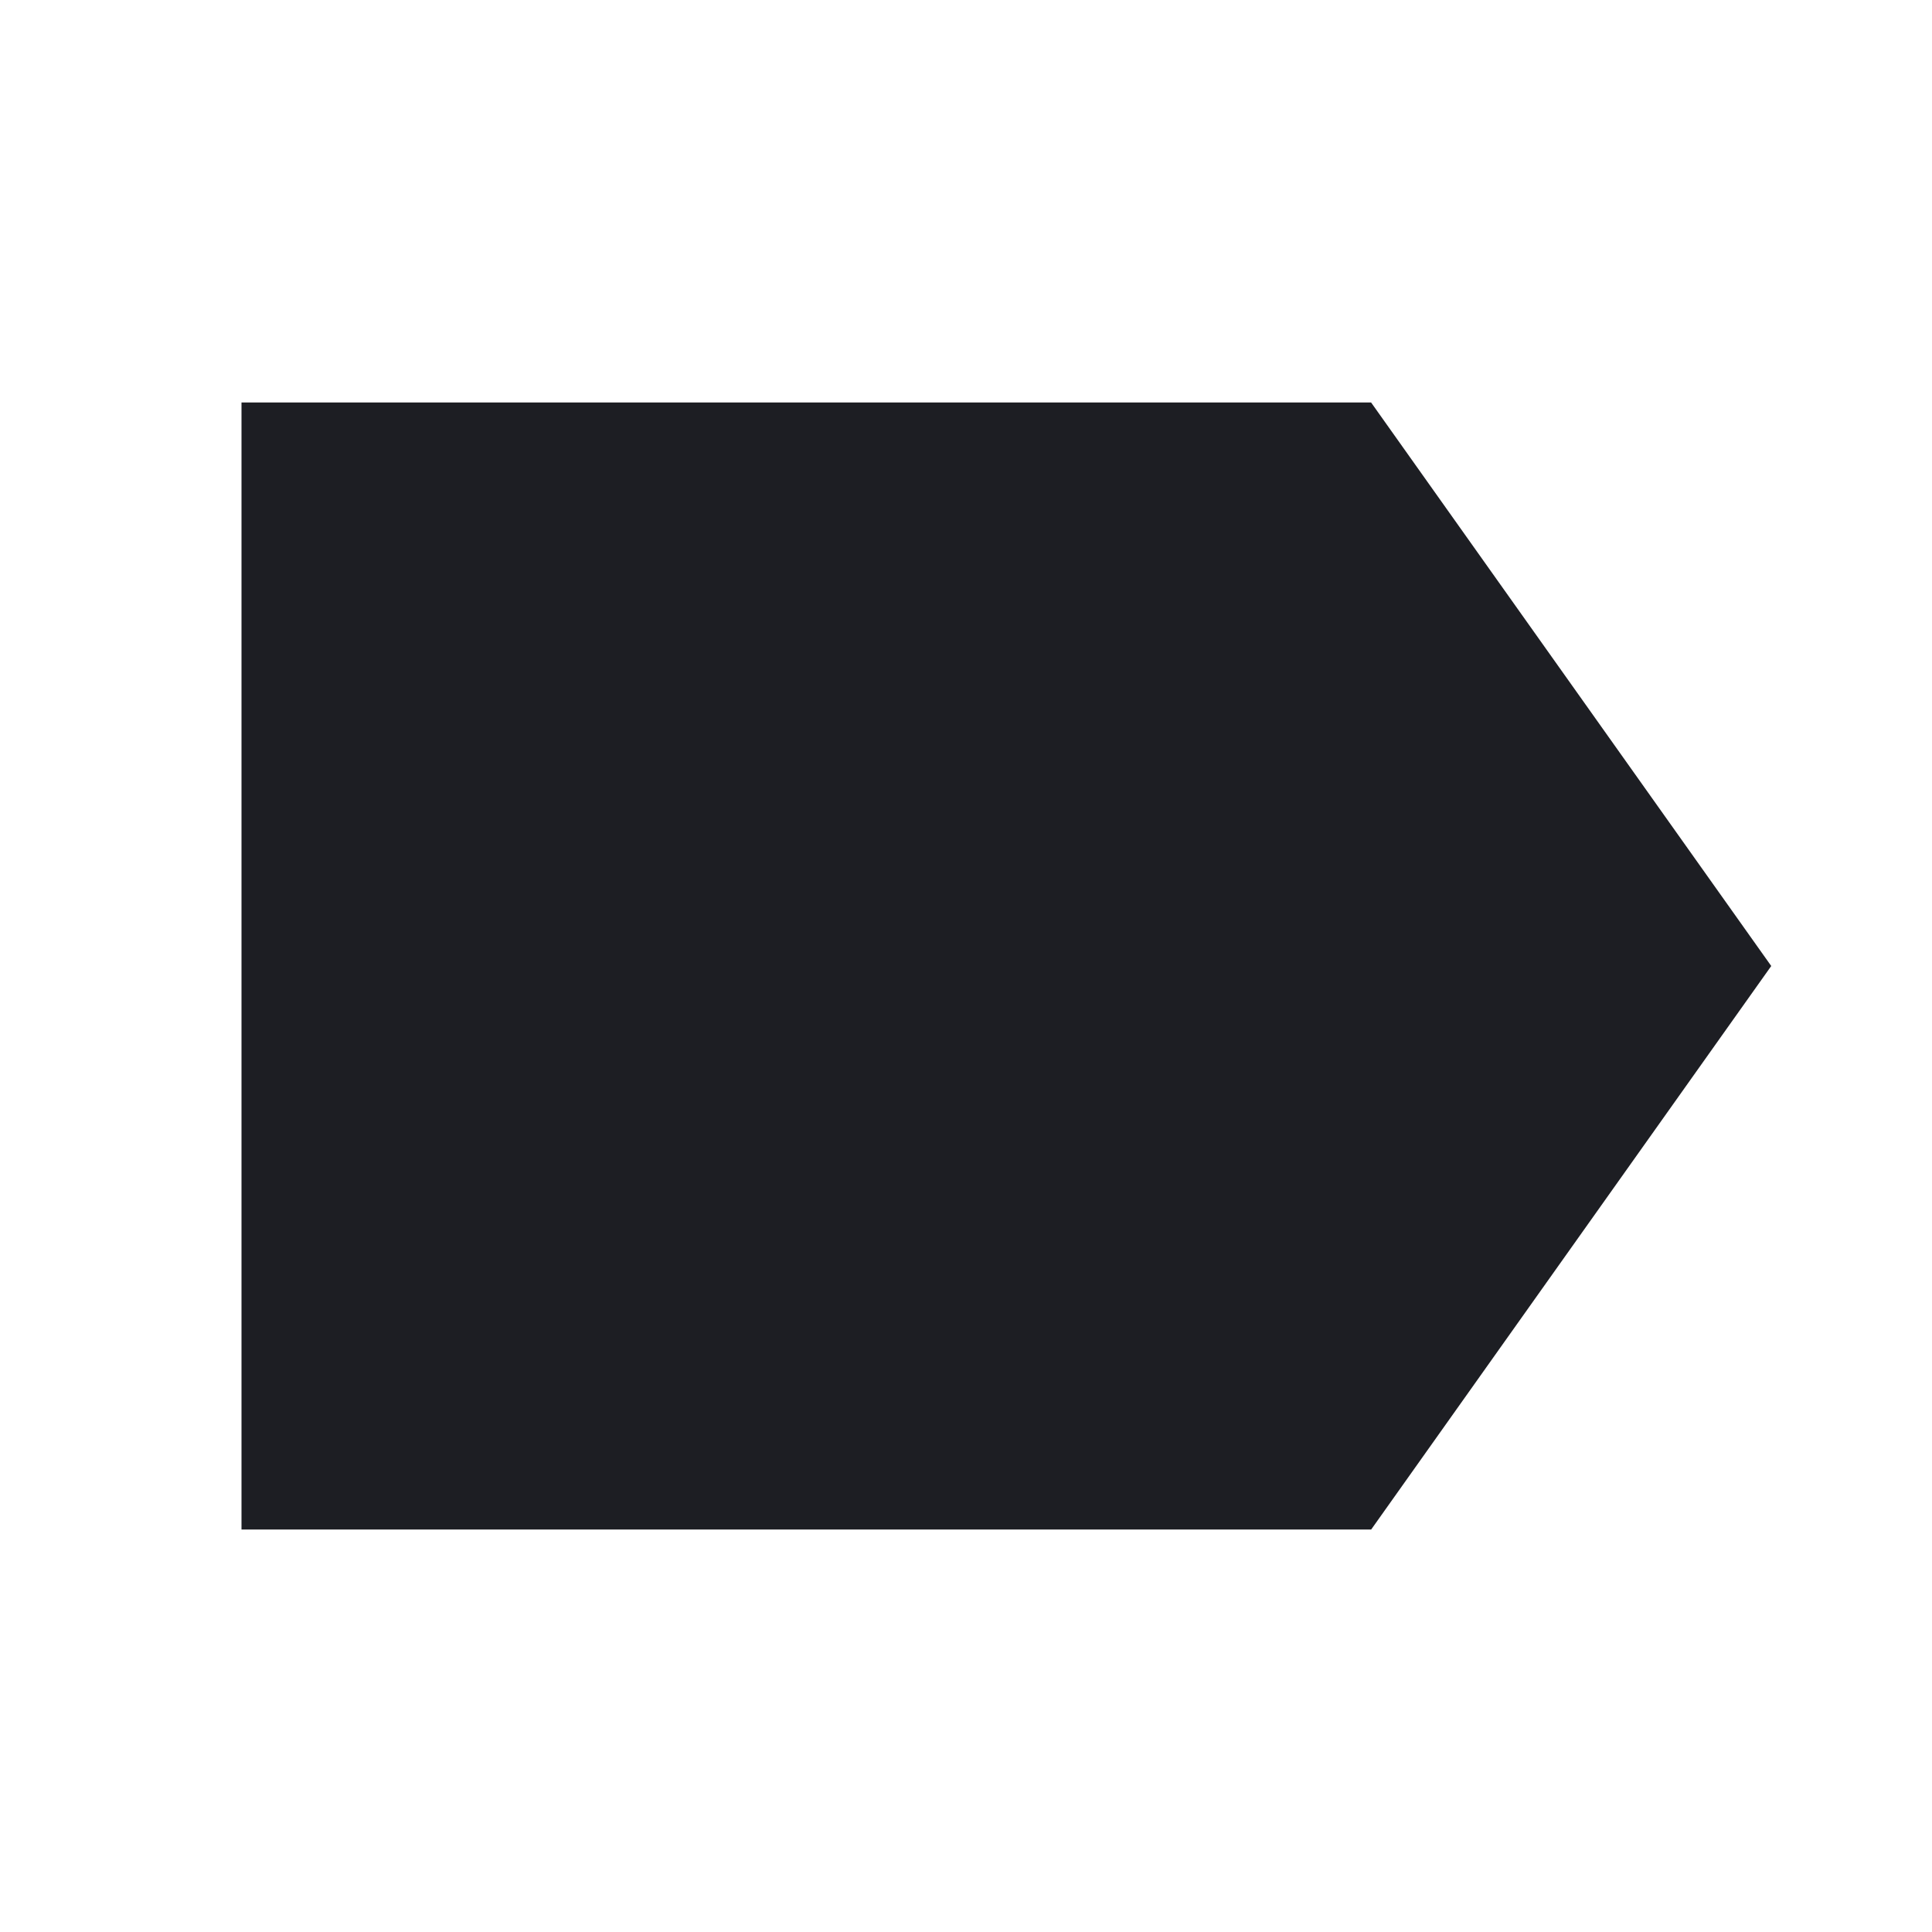 <svg viewBox="0 0 2400 2400" fill="none" xmlns="http://www.w3.org/2000/svg"><path d="M300.000 1200.000 L 300.000 1900.000 1001.670 1900.000 L 1703.340 1900.000 1951.818 1550.000 L 2200.296 1200.000 1951.772 850.000 L 1703.248 500.000 1001.624 500.000 L 300.000 500.000 300.000 1200.000 " fill="#1D1E23" stroke="none" fill-rule="evenodd"/></svg>